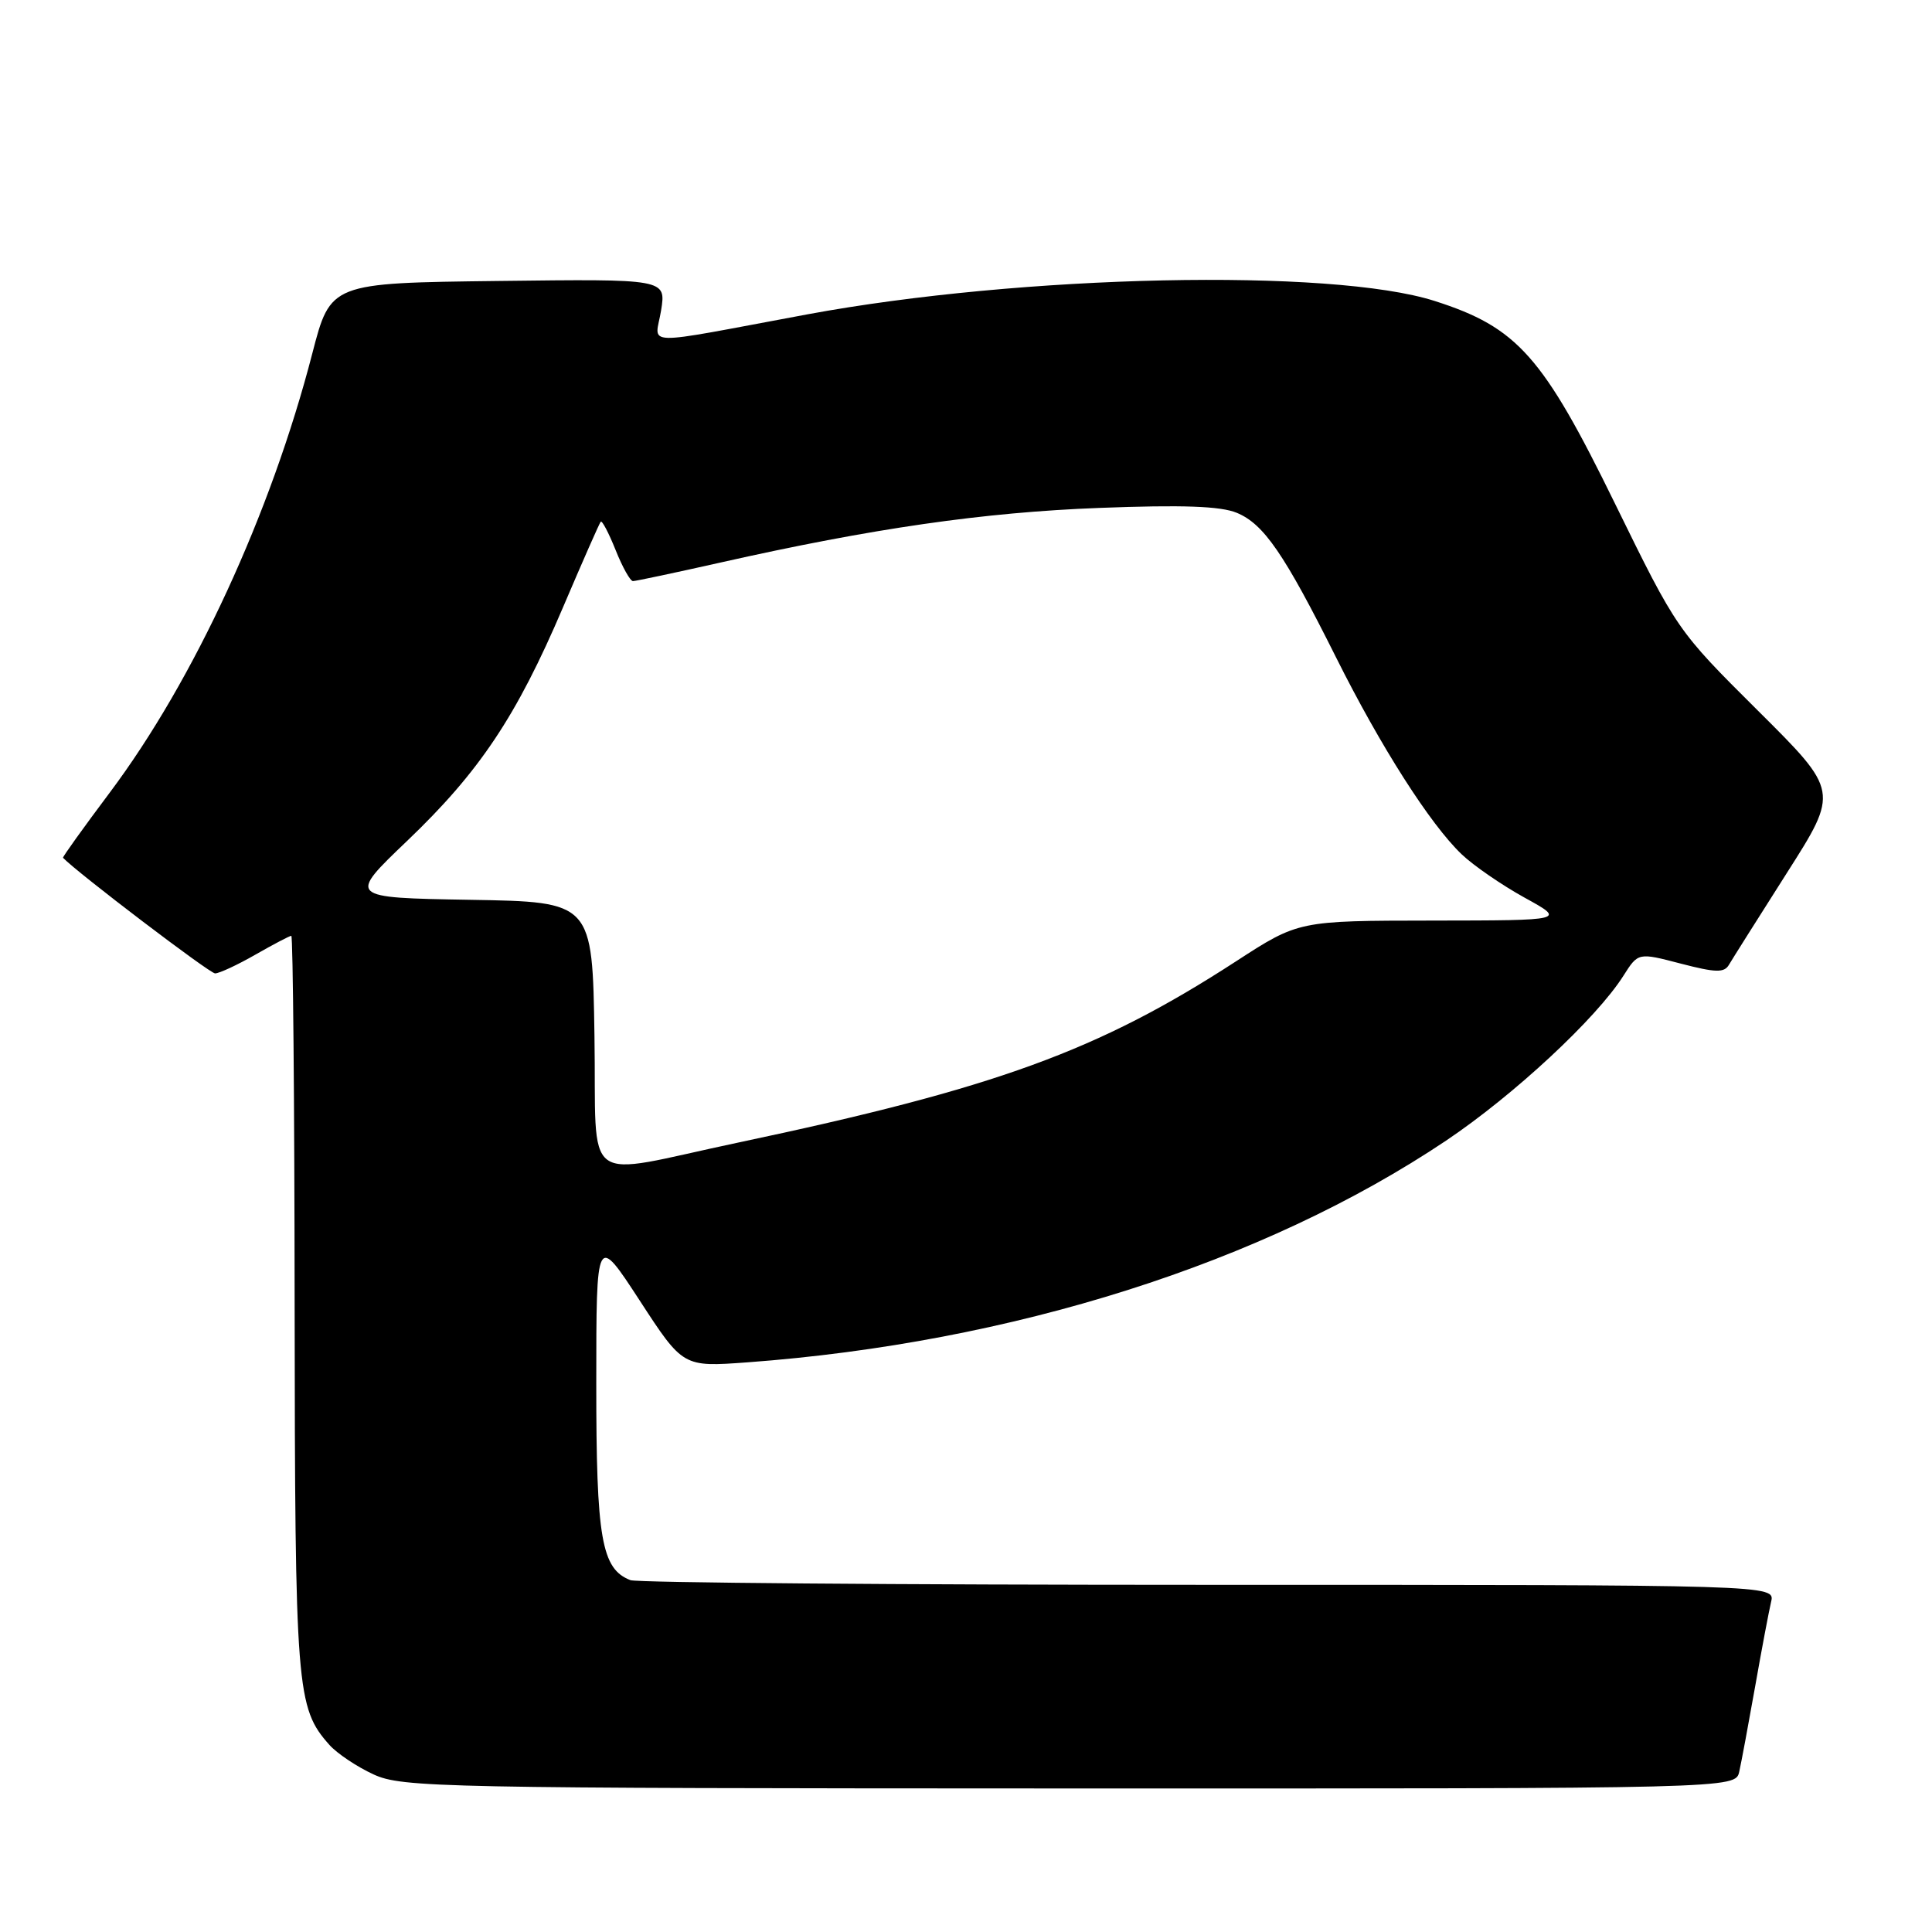 <?xml version="1.0" encoding="UTF-8" standalone="no"?>
<!DOCTYPE svg PUBLIC "-//W3C//DTD SVG 1.1//EN" "http://www.w3.org/Graphics/SVG/1.1/DTD/svg11.dtd" >
<svg xmlns="http://www.w3.org/2000/svg" xmlns:xlink="http://www.w3.org/1999/xlink" version="1.1" viewBox="0 0 256 256">
 <g >
 <path fill="currentColor"
d=" M 230.46 234.75 C 230.74 233.51 231.68 228.45 232.56 223.50 C 233.43 218.55 234.39 213.49 234.68 212.25 C 235.22 210.00 235.22 210.00 160.19 210.00 C 118.93 210.00 84.44 209.72 83.54 209.38 C 79.70 207.90 79.00 203.91 79.01 183.30 C 79.01 163.50 79.01 163.50 84.76 172.32 C 90.50 181.14 90.50 181.14 99.00 180.52 C 134.12 177.93 167.40 167.37 191.61 151.14 C 200.59 145.11 211.54 134.94 215.12 129.28 C 217.07 126.21 217.07 126.21 222.70 127.68 C 227.35 128.89 228.47 128.92 229.10 127.83 C 229.53 127.10 232.98 121.63 236.77 115.67 C 243.67 104.84 243.67 104.84 232.94 94.17 C 222.23 83.52 222.20 83.47 214.01 66.76 C 204.43 47.17 201.06 43.38 190.10 39.88 C 176.43 35.51 135.40 36.39 107.00 41.65 C 84.32 45.86 86.83 45.93 87.60 41.12 C 88.26 36.96 88.26 36.96 66.03 37.23 C 43.80 37.50 43.80 37.50 41.38 46.84 C 35.89 68.06 25.72 90.10 14.56 105.00 C 11.06 109.67 8.26 113.57 8.35 113.66 C 10.24 115.64 27.79 128.99 28.50 128.98 C 29.05 128.98 31.46 127.86 33.85 126.49 C 36.25 125.12 38.38 124.00 38.60 124.00 C 38.82 124.00 39.02 145.94 39.04 172.75 C 39.09 224.00 39.27 226.28 43.65 231.21 C 44.67 232.35 47.30 234.11 49.50 235.12 C 53.28 236.86 58.26 236.96 141.73 236.98 C 229.96 237.00 229.96 237.00 230.46 234.75 Z  M 78.77 137.29 C 78.50 119.50 78.50 119.50 62.29 119.23 C 46.07 118.95 46.07 118.95 53.95 111.42 C 63.54 102.26 68.44 94.92 74.59 80.50 C 77.17 74.45 79.42 69.33 79.60 69.13 C 79.77 68.92 80.66 70.61 81.57 72.88 C 82.47 75.14 83.51 77.00 83.87 77.00 C 84.22 77.00 89.46 75.89 95.51 74.53 C 115.60 70.01 130.34 67.88 145.70 67.30 C 156.65 66.88 161.73 67.06 163.88 67.95 C 167.46 69.43 170.17 73.38 177.03 87.10 C 182.94 98.93 189.52 109.24 193.68 113.20 C 195.24 114.69 198.99 117.27 202.01 118.94 C 207.50 121.96 207.50 121.96 189.78 121.98 C 172.07 122.00 172.07 122.00 163.78 127.38 C 145.48 139.26 131.97 144.18 97.75 151.41 C 76.65 155.87 79.09 157.69 78.77 137.29 Z "/>
</g>
</svg>